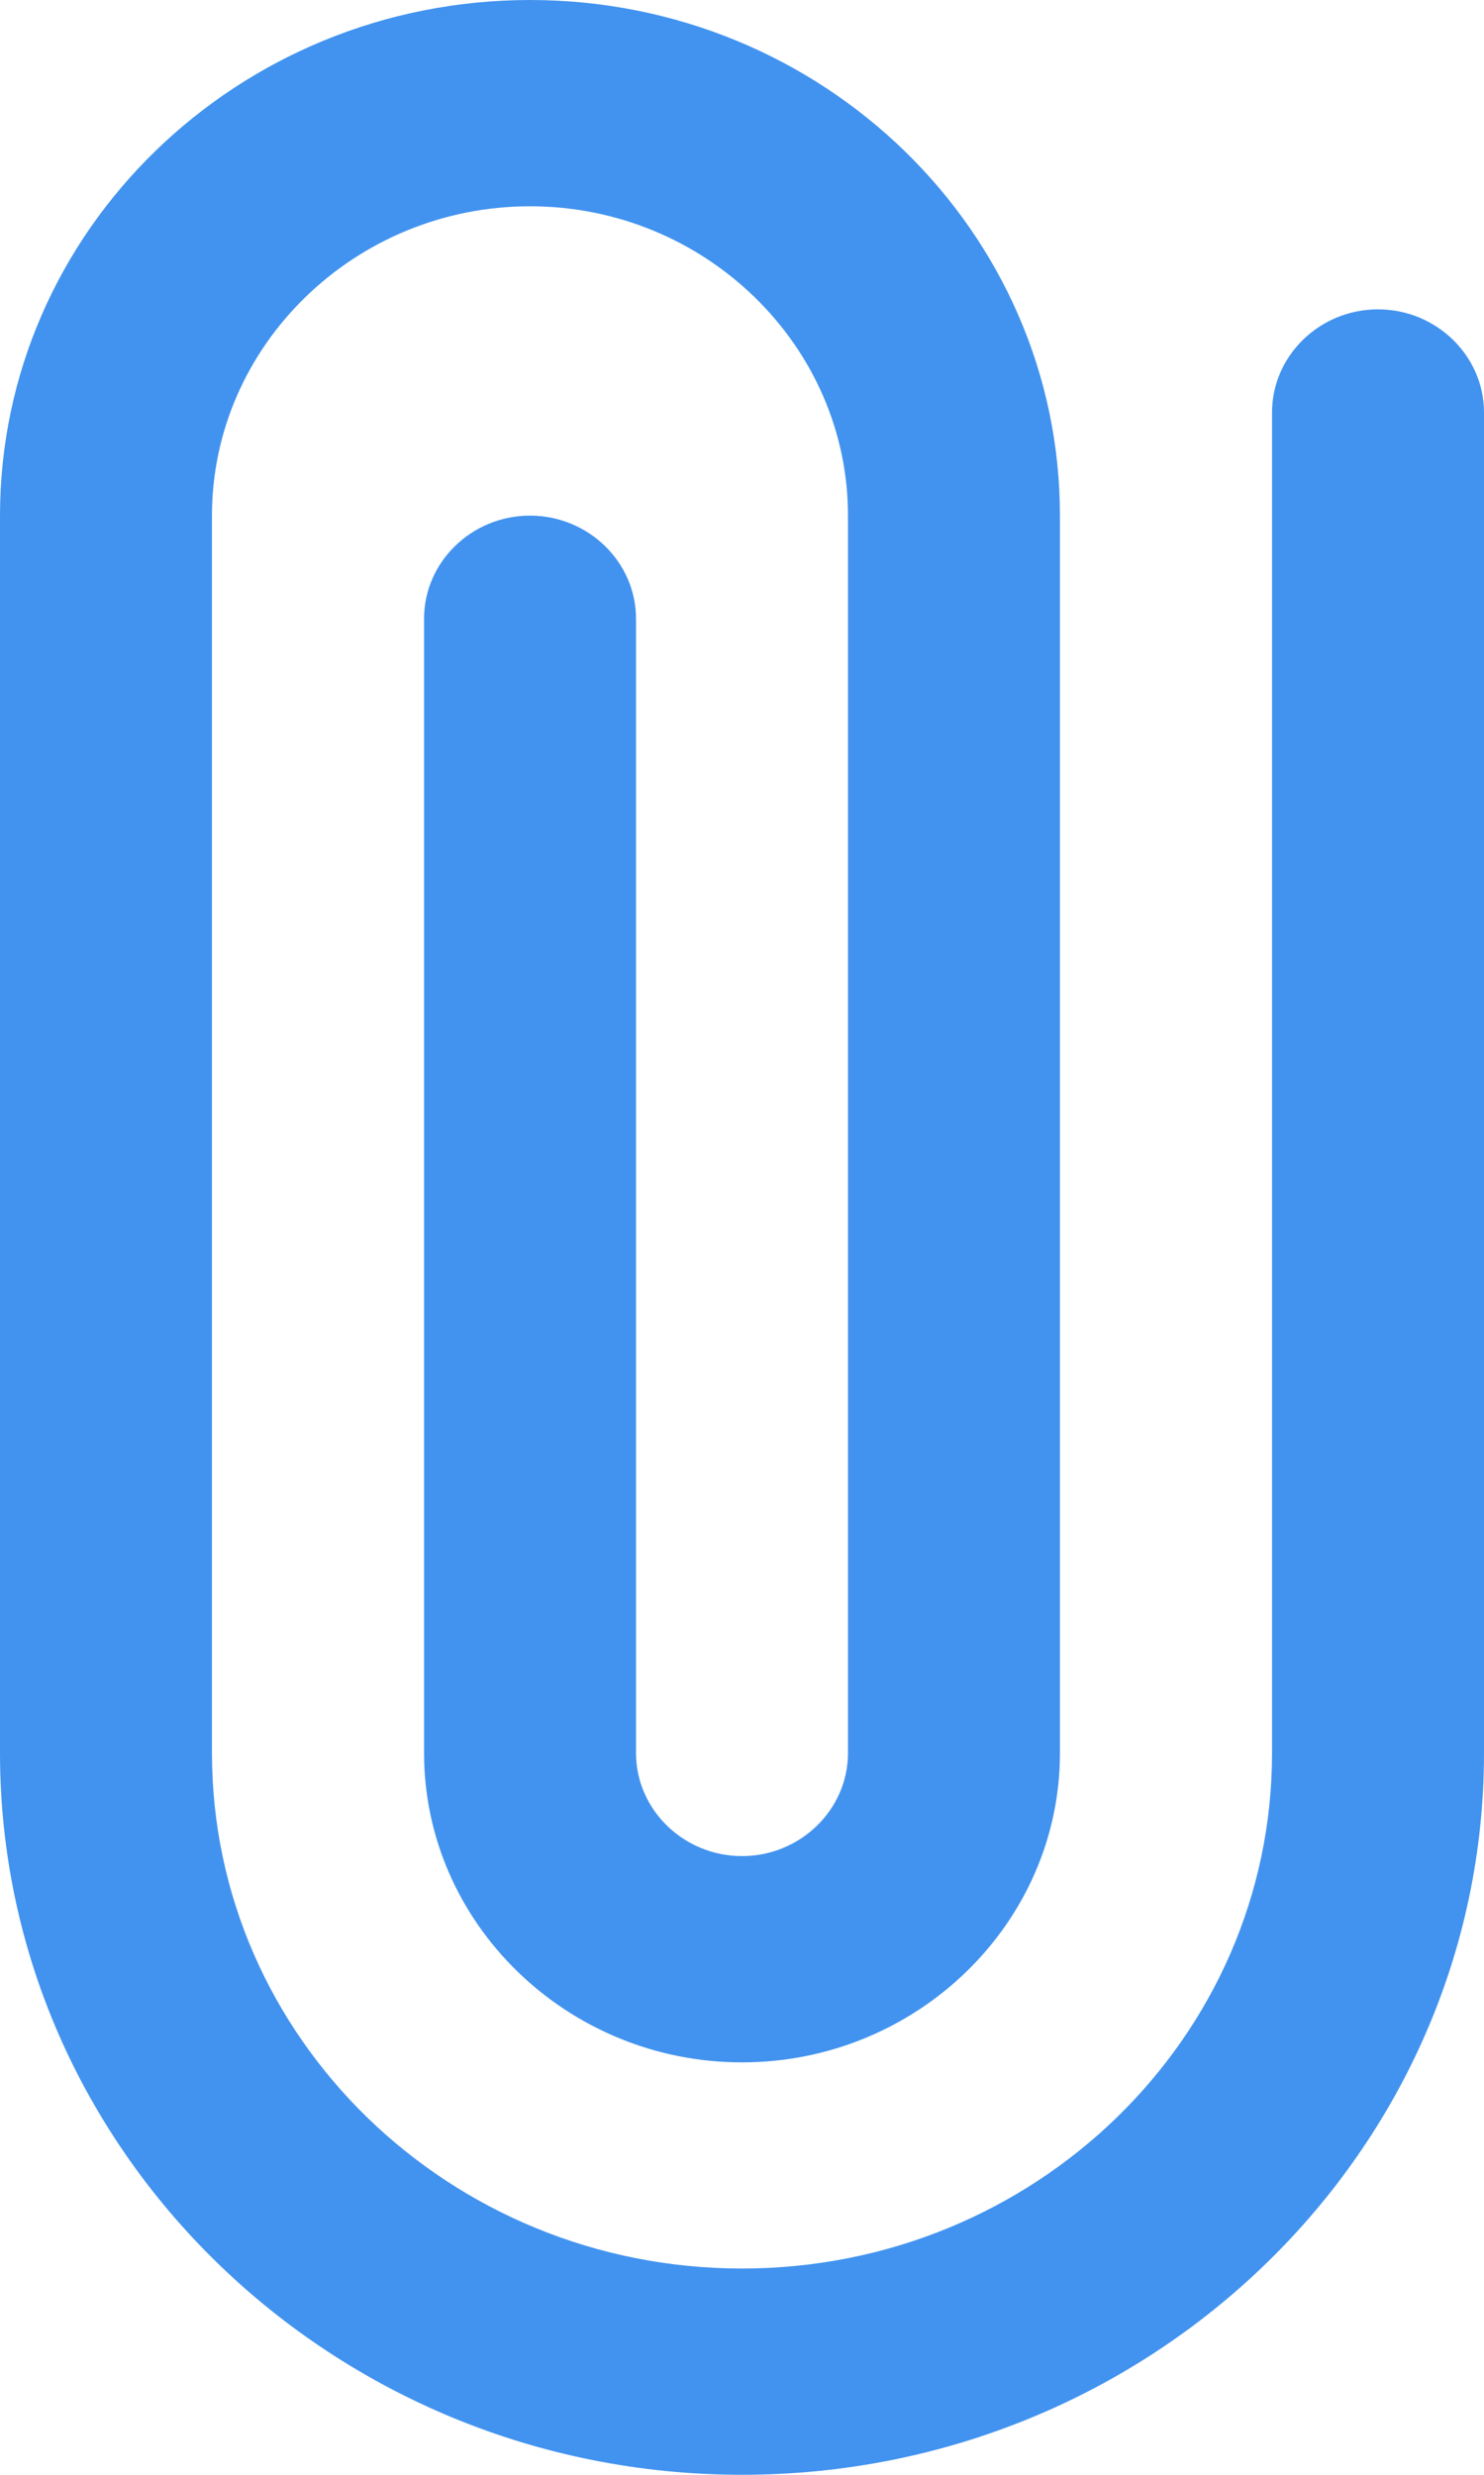<svg width="12" height="20" viewBox="0 0 12 20" fill="none" xmlns="http://www.w3.org/2000/svg">
<path d="M11.143 2.5C10.671 2.5 10.286 2.875 10.286 3.333V14.167C10.286 16.467 8.366 18.333 6 18.333C3.634 18.333 1.714 16.467 1.714 14.167V4.167C1.714 2.792 2.871 1.667 4.286 1.667C5.7 1.667 6.857 2.792 6.857 4.167V14.167C6.857 14.625 6.471 15 6 15C5.529 15 5.143 14.625 5.143 14.167V5C5.143 4.542 4.757 4.167 4.286 4.167C3.814 4.167 3.429 4.542 3.429 5V14.167C3.429 15.542 4.586 16.667 6 16.667C7.414 16.667 8.571 15.542 8.571 14.167V4.167C8.571 1.867 6.651 0 4.286 0C1.92 0 0 1.867 0 4.167V14.167C0 17.383 2.691 20 6 20C9.309 20 12 17.383 12 14.167V3.333C12 2.875 11.614 2.5 11.143 2.5Z" fill="#4293EF"/>
</svg>
